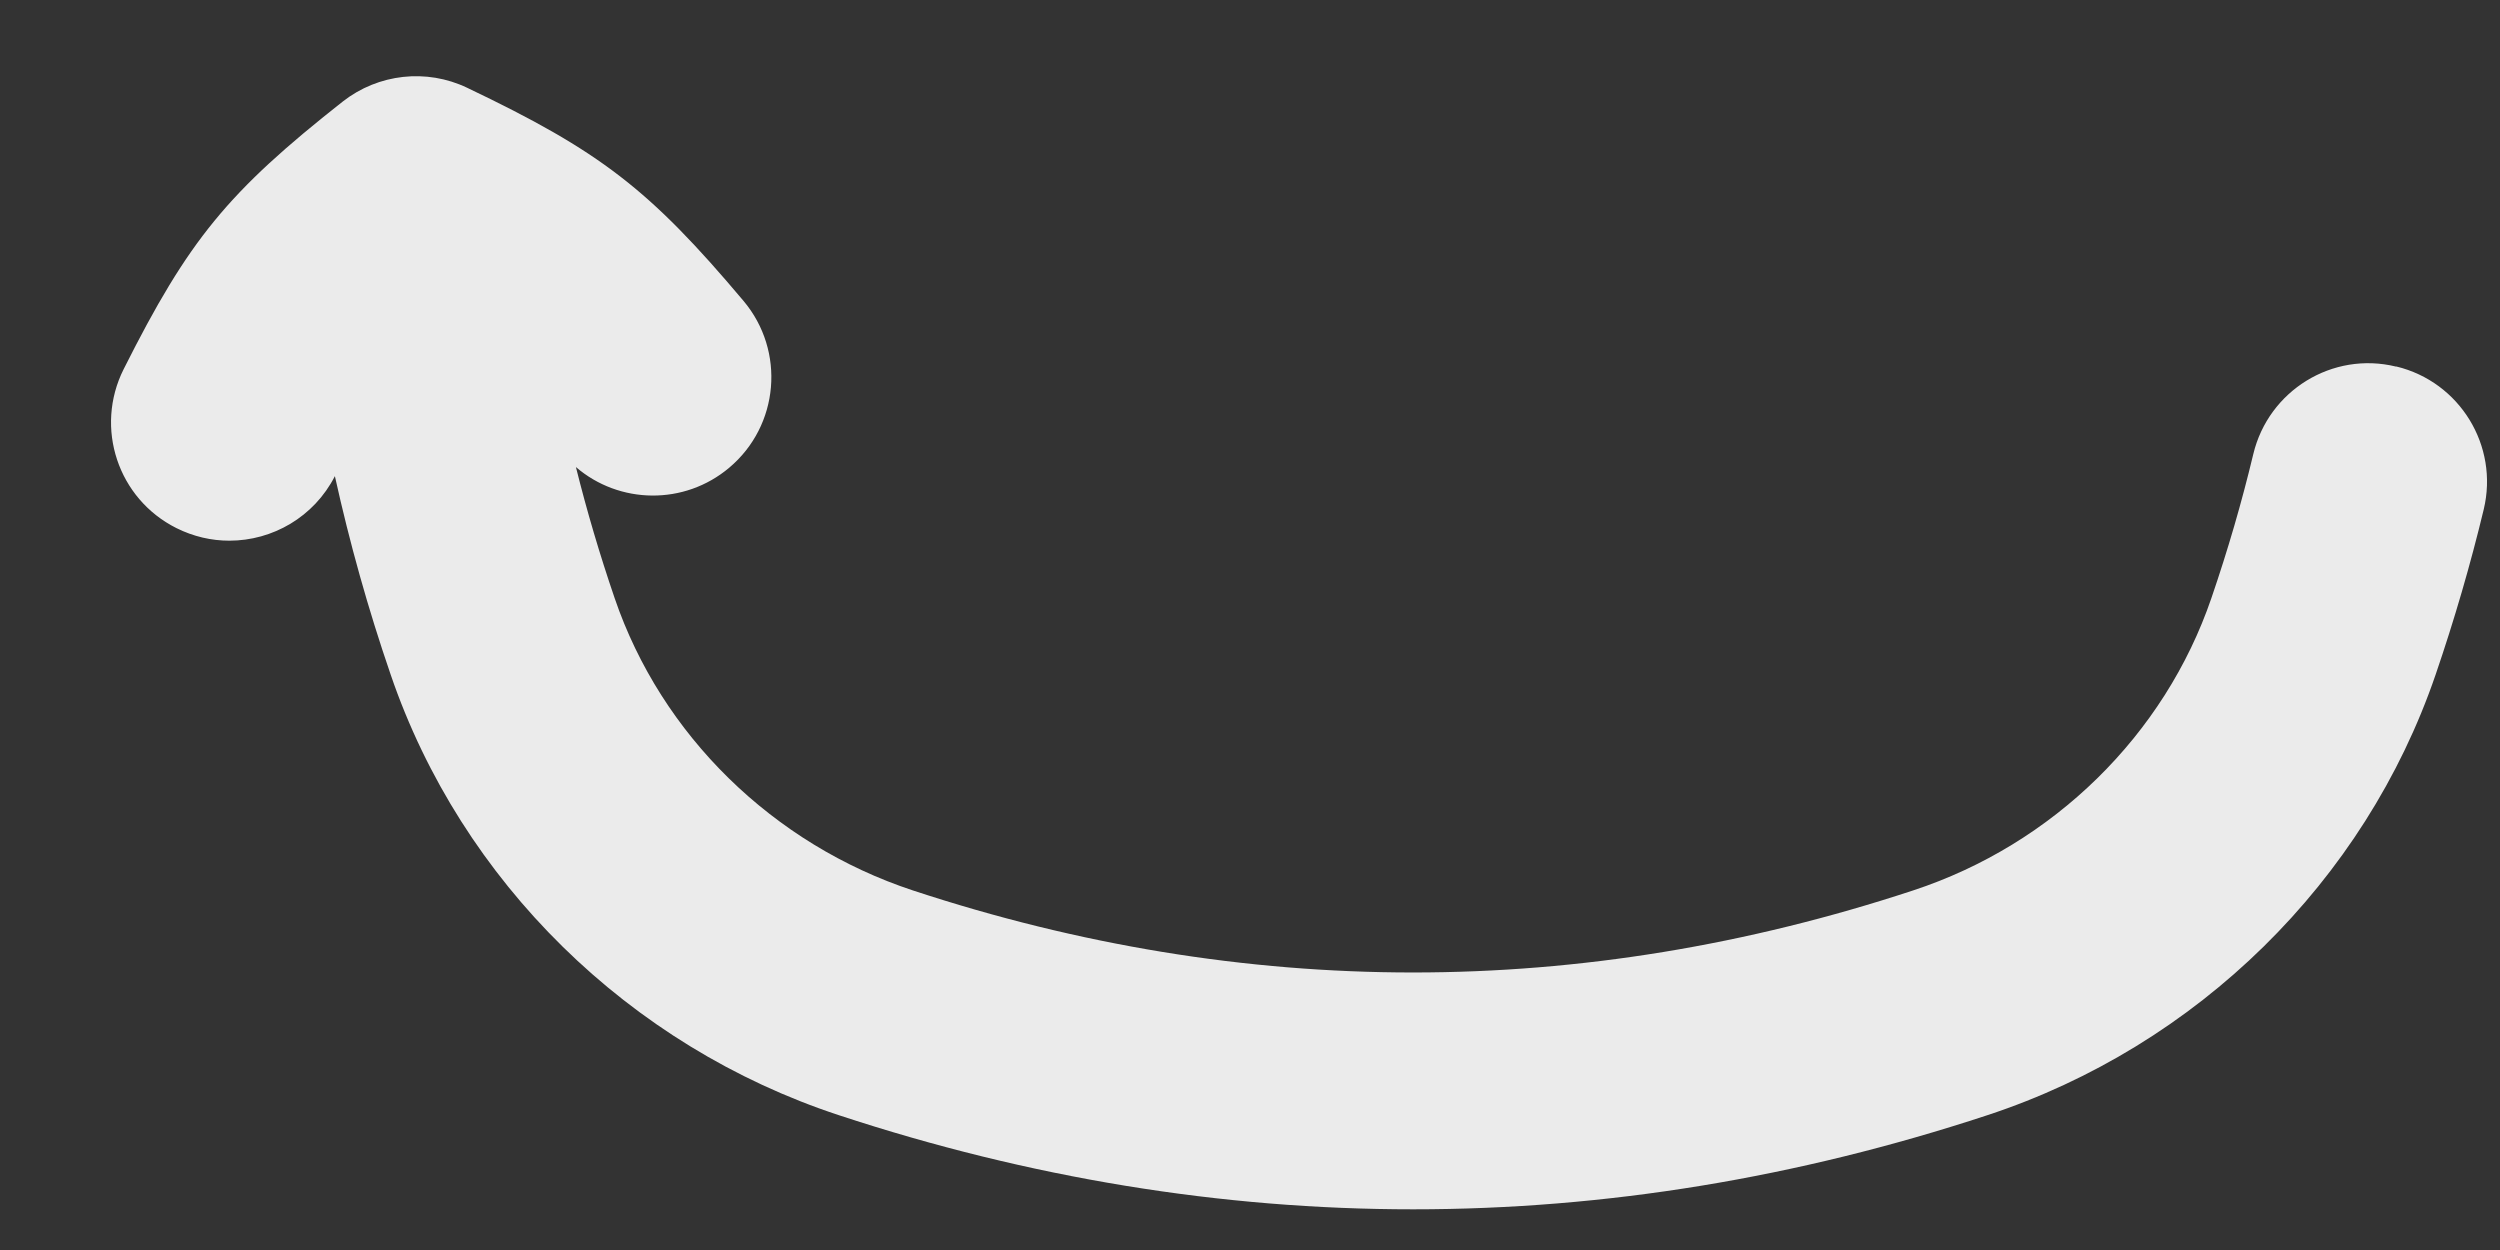 <svg width="22" height="11" viewBox="0 0 22 11" fill="none" xmlns="http://www.w3.org/2000/svg">
<rect x="0" y="0" width="22" height="11" fill="#333333" stroke="none"/>
<path d="M21.085 3.226C20.526 3.089 19.963 3.437 19.829 3.996C19.728 4.418 19.605 4.841 19.46 5.264C19.048 6.469 18.067 7.431 16.835 7.836C13.913 8.799 10.954 8.798 8.034 7.836C6.802 7.429 5.82 6.469 5.409 5.264C5.278 4.881 5.164 4.495 5.068 4.11C5.449 4.438 6.022 4.449 6.417 4.116C6.857 3.746 6.914 3.089 6.543 2.648C5.715 1.665 5.283 1.332 4.11 0.772C3.754 0.602 3.33 0.648 3.017 0.893C2.004 1.691 1.661 2.109 1.088 3.249C0.83 3.764 1.037 4.389 1.552 4.647C1.702 4.722 1.861 4.758 2.018 4.758C2.398 4.758 2.763 4.55 2.947 4.19C3.076 4.774 3.239 5.358 3.438 5.937C4.06 7.757 5.535 9.206 7.383 9.814C9.059 10.366 10.748 10.642 12.436 10.642C14.125 10.642 15.812 10.366 17.488 9.814C19.336 9.206 20.811 7.756 21.433 5.938C21.598 5.456 21.741 4.965 21.857 4.482C21.991 3.922 21.646 3.36 21.087 3.225L21.085 3.226Z" fill="white" fill-opacity="0.9"/>
</svg>

